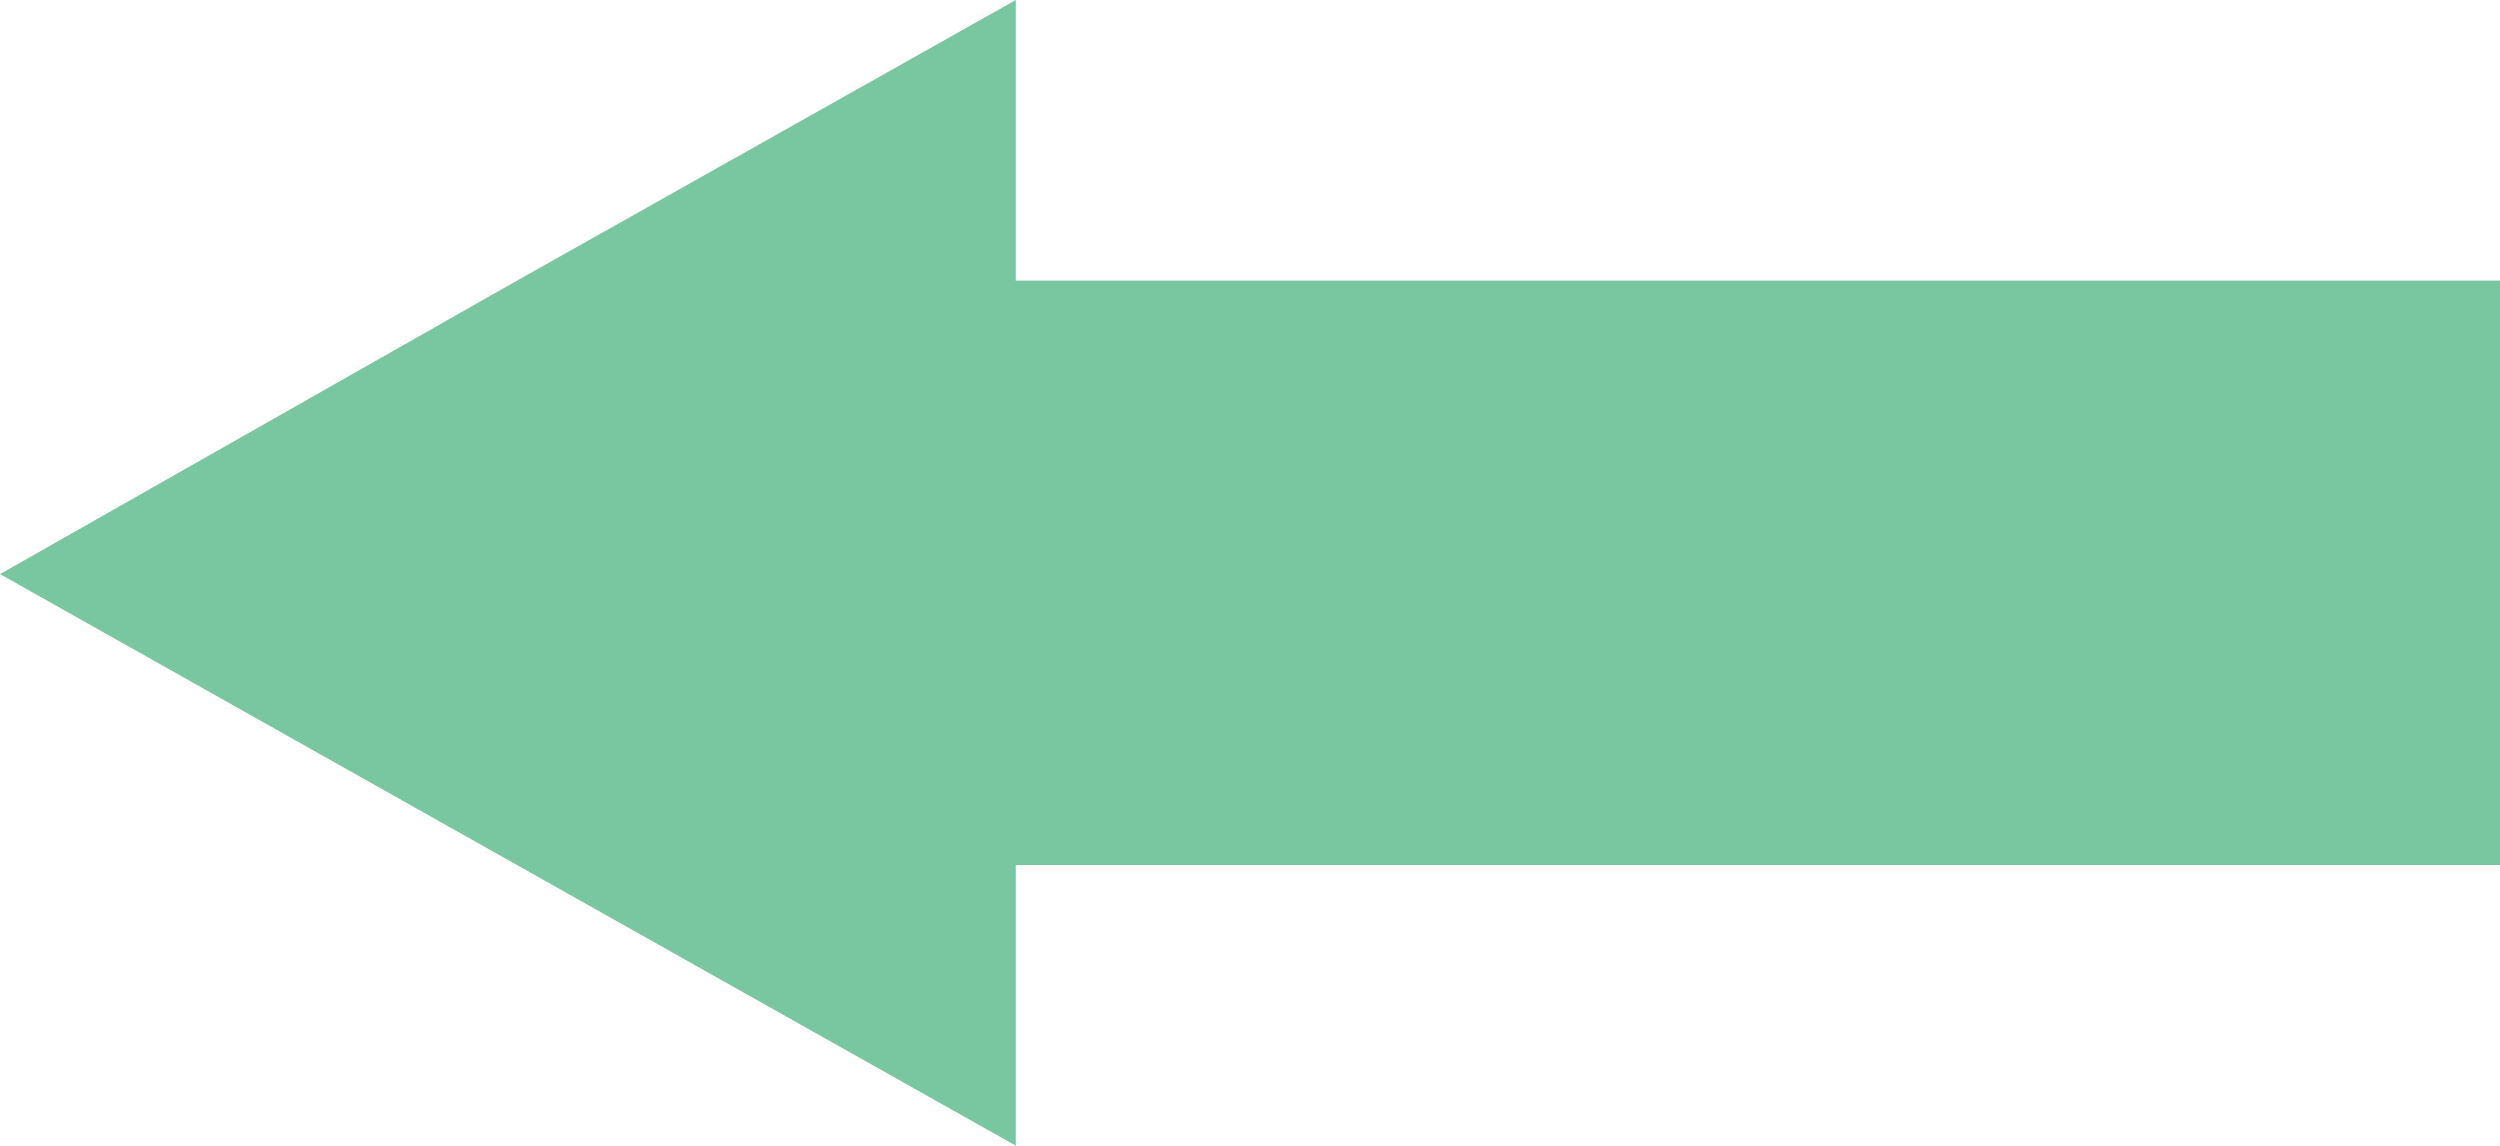 <svg xmlns="http://www.w3.org/2000/svg" viewBox="4822.643 3527.54 111.367 51.036">
  <defs>
    <style>
      .cls-1 {
        fill: #78c7a1;
      }
    </style>
  </defs>
  <path id="seta_esquerda" class="cls-1" d="M51.036,45.25,38.306,22.625,25.461,0,12.73,22.625,0,45.25H12.5v66.117H38.535V45.25Z" transform="translate(4822.643 3578.576) rotate(-90)"/>
</svg>
